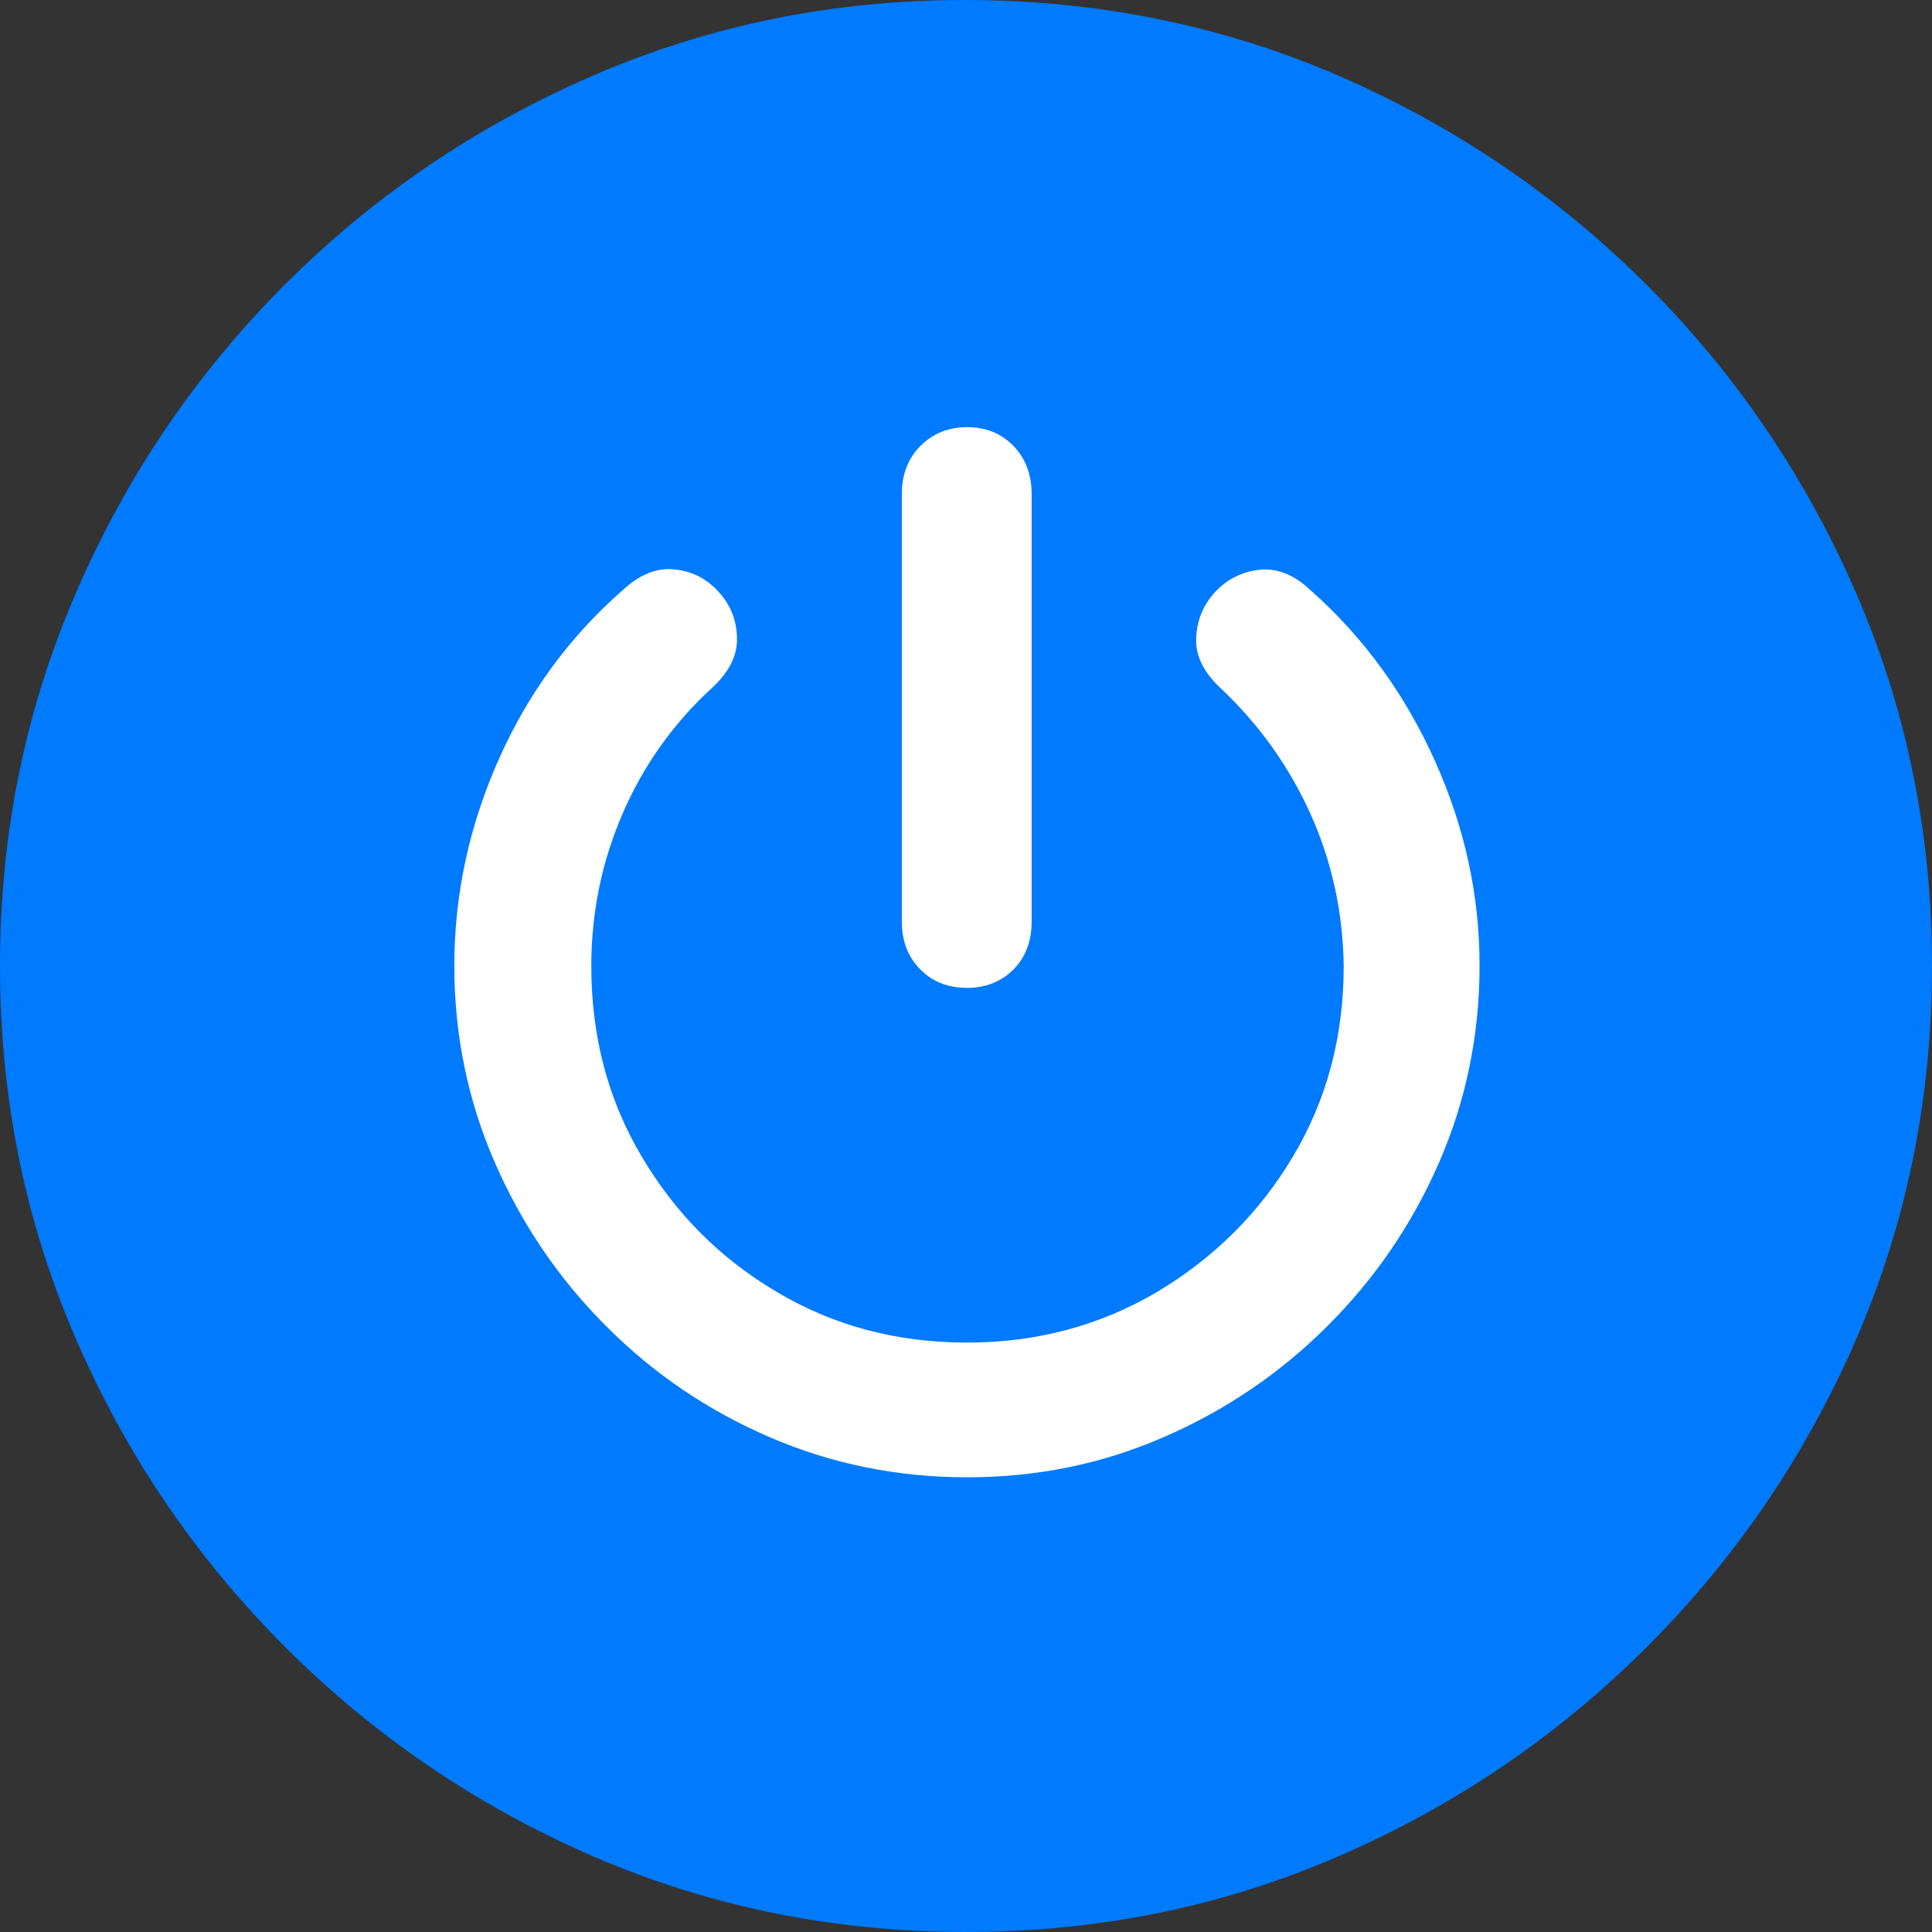 <?xml version="1.0" ?><!-- Generator: Adobe Illustrator 25.0.0, SVG Export Plug-In . SVG Version: 6.00 Build 0)  --><svg xmlns="http://www.w3.org/2000/svg" xmlns:xlink="http://www.w3.org/1999/xlink" version="1.1" id="Layer_1" x="0px" y="0px" viewBox="0 0 512 512" style="enable-background:new 0 0 512 512;" xml:space="preserve">
<rect x="0" y="0" width="512" height="512" fill="#333333" stroke="none"/>
<path d="M256,512c35,0,67.9-6.7,98.8-20.1c30.9-13.4,58.1-31.9,81.7-55.5c23.6-23.6,42.1-50.8,55.5-81.7  C505.3,323.9,512,291,512,256s-6.7-67.9-20.1-98.8c-13.4-30.9-31.9-58.1-55.5-81.7c-23.6-23.6-50.9-42.1-81.8-55.5  C323.7,6.7,290.7,0,255.7,0S187.9,6.7,157,20.1C126.1,33.5,98.9,52,75.4,75.5c-23.5,23.6-42,50.8-55.3,81.7C6.7,188.1,0,221,0,256  s6.7,67.9,20.1,98.8c13.4,30.9,31.9,58.1,55.5,81.7c23.6,23.6,50.8,42.1,81.7,55.5C188.1,505.3,221,512,256,512z" class="multicolor-0:tintColor hierarchical-0:tertiary SFSymbolsPreview007AFF" style="fill: #007AFF;"/>
<path d="M256.3,391.5c-18.6,0-36.1-3.6-52.5-10.7c-16.4-7.1-30.8-16.9-43.3-29.5c-12.5-12.5-22.3-27-29.4-43.3  c-7.1-16.3-10.7-33.7-10.7-52.1c0-18.7,3.9-36.9,11.7-54.5c7.8-17.6,18.7-32.5,32.8-44.9c4.5-4.2,9.1-6.1,13.7-5.6  c4.6,0.4,8.5,2.3,11.7,5.8c3.2,3.4,4.9,7.5,5,12.2c0.2,4.7-2,9.1-6.5,13.3c-10.4,9.5-18.3,20.7-23.8,33.4  c-5.5,12.7-8.3,26.2-8.3,40.4c0,18.6,4.4,35.4,13.3,50.4c8.9,15.1,20.8,27.1,35.9,36c15.1,9,31.9,13.4,50.4,13.4  c18.4,0,35.2-4.5,50.3-13.4c15.1-9,27.2-21,36.1-36c9-15.1,13.4-31.9,13.4-50.4c-0.2-14.2-3.1-27.6-8.8-40.3  c-5.7-12.6-13.6-23.7-23.8-33.3c-4.5-4.2-6.7-8.6-6.5-13.3c0.2-4.7,1.8-8.7,5-12.2c3.2-3.4,7.1-5.4,11.8-5.9  c4.7-0.5,9.2,1.3,13.6,5.5c14.1,12.5,25,27.6,32.9,45.2c7.9,17.6,11.8,35.6,11.8,54.2c0,18.4-3.6,35.8-10.7,52.1  c-7.1,16.3-16.9,30.7-29.5,43.3c-12.5,12.5-27,22.4-43.4,29.5C292.1,388,274.7,391.5,256.3,391.5z M256.3,261.8  c-5,0-9.2-1.6-12.4-4.9c-3.3-3.3-4.9-7.5-4.9-12.7V131c0-5.2,1.6-9.5,4.9-12.8c3.3-3.3,7.4-5,12.4-5c5,0,9.1,1.7,12.3,5  c3.2,3.3,4.8,7.6,4.8,12.8v113.2c0,5.2-1.6,9.4-4.8,12.7C265.4,260.1,261.3,261.8,256.3,261.8z" class="multicolor-1:white hierarchical-1:primary SFSymbolsPreviewFFFFFF" style="fill: #FFFFFF;"/>
</svg>